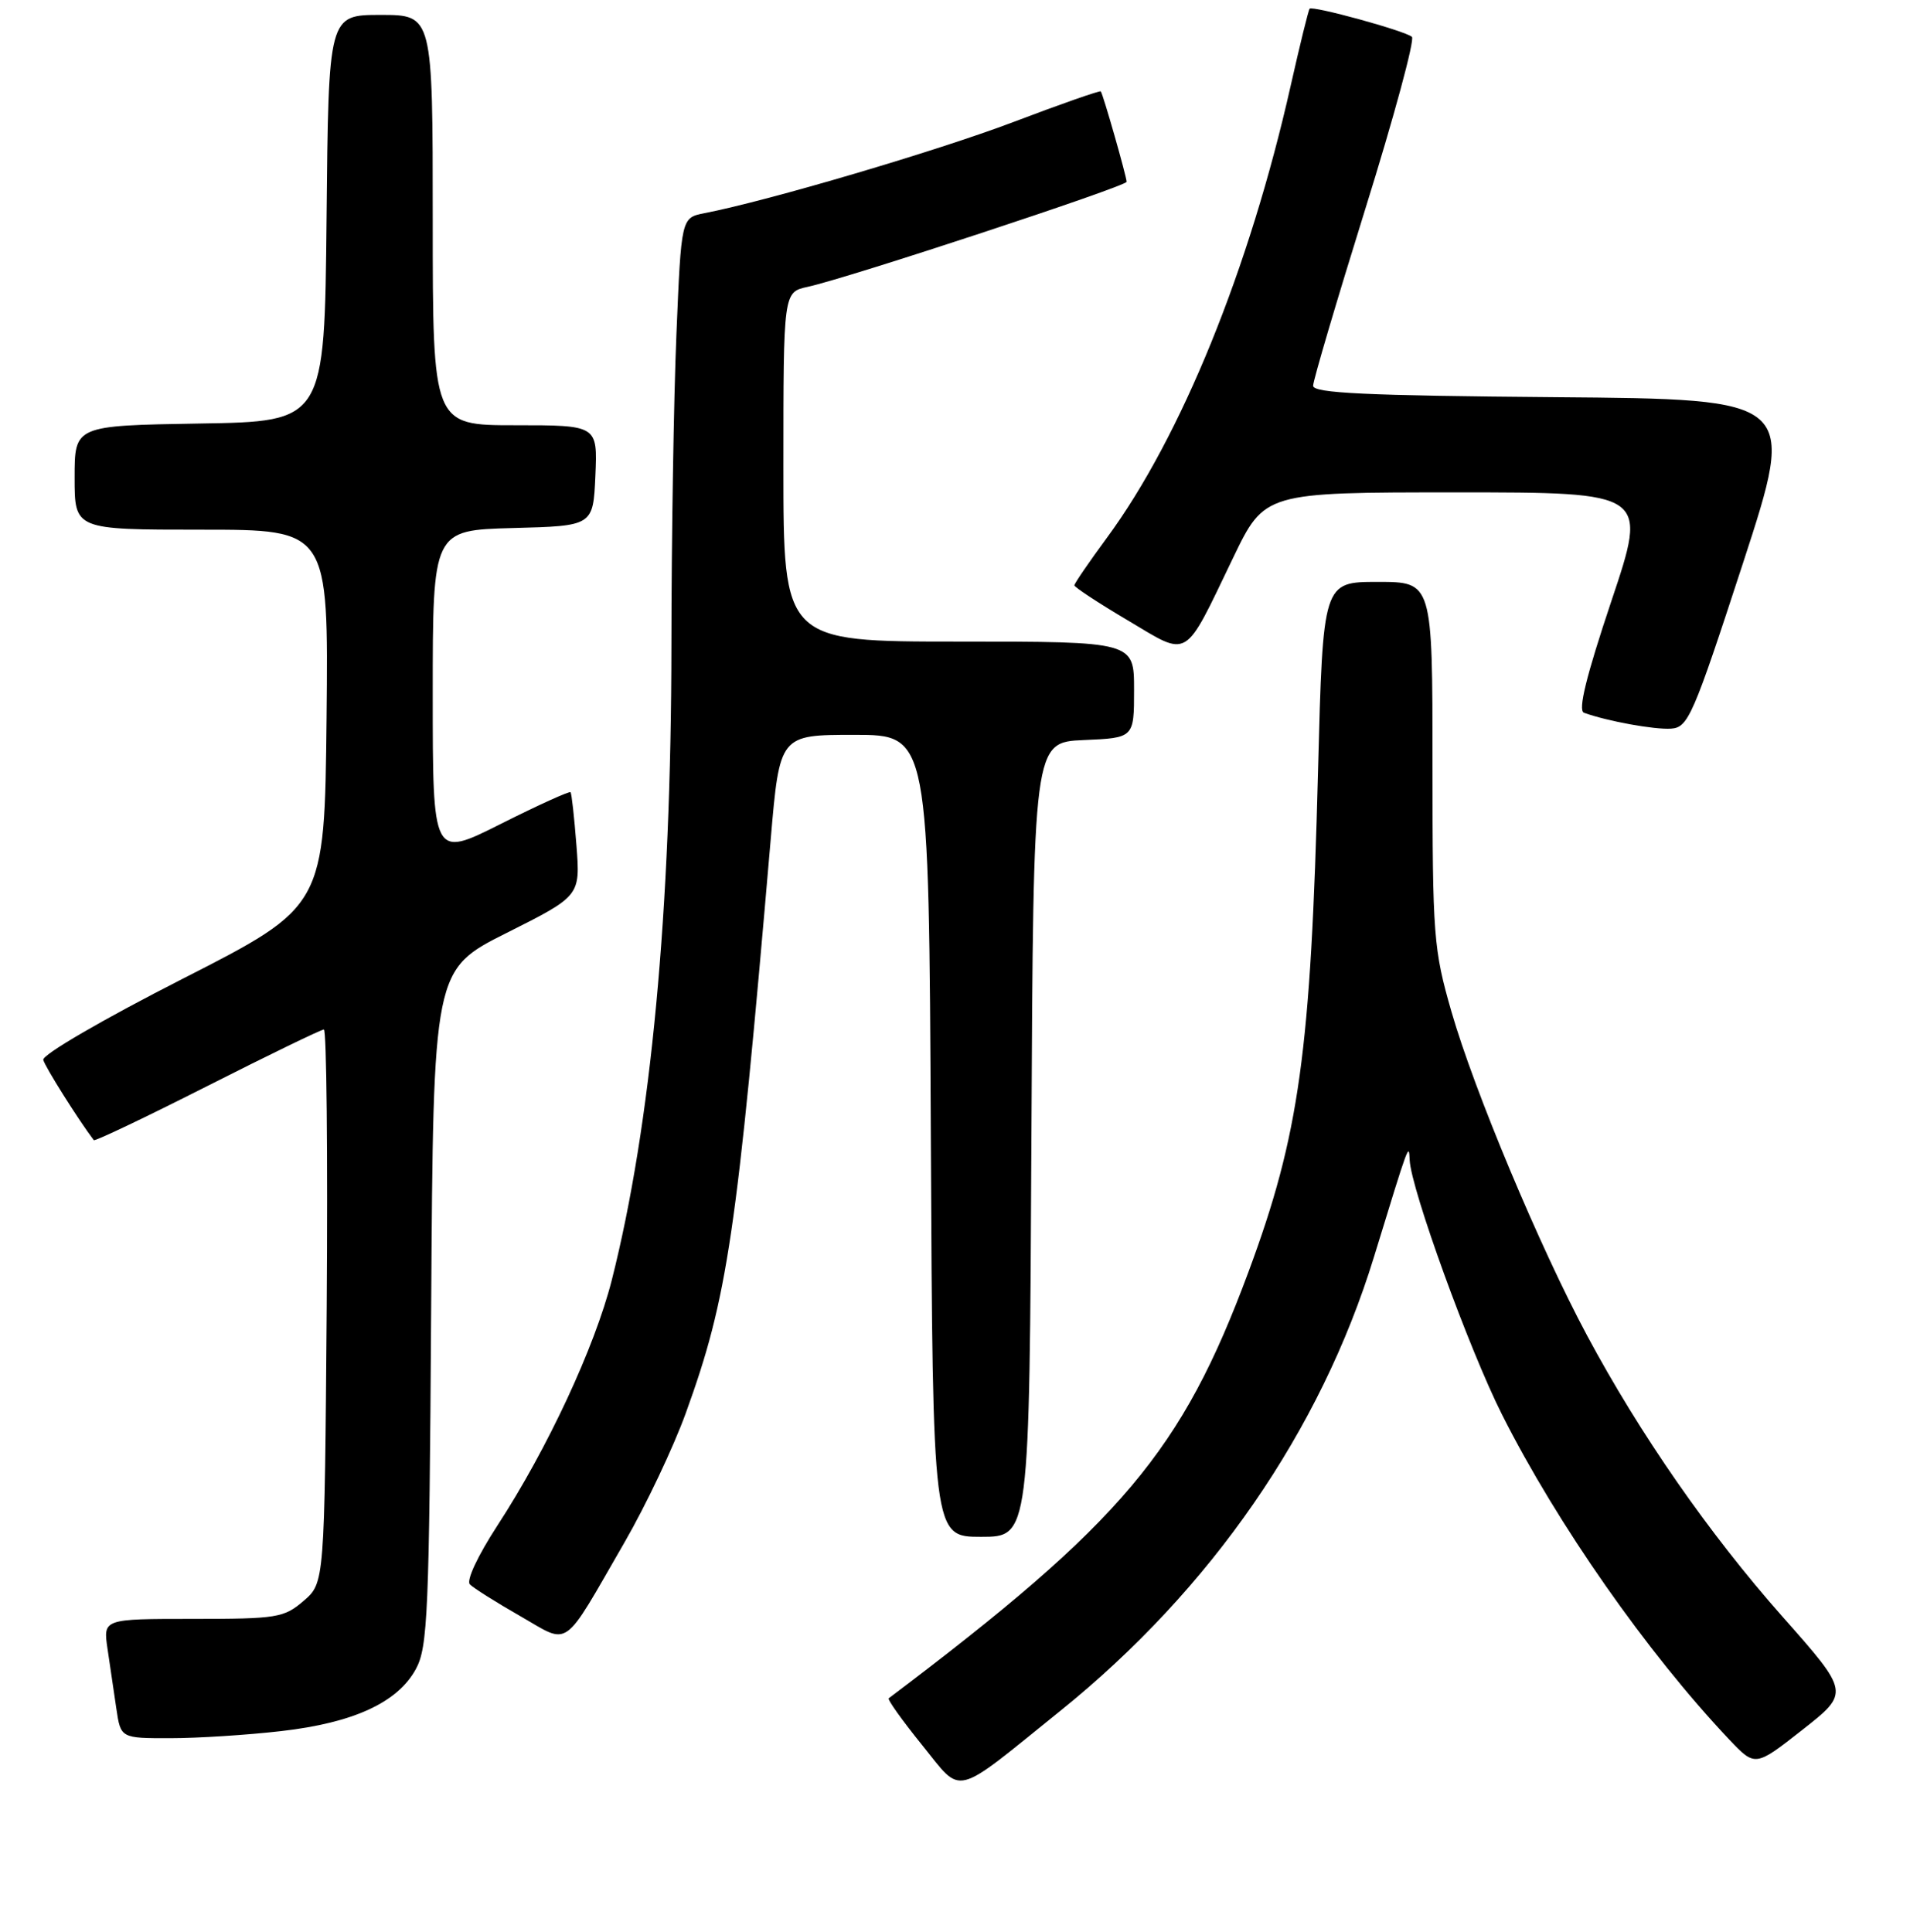 <?xml version="1.0" encoding="UTF-8" standalone="no"?>
<!DOCTYPE svg PUBLIC "-//W3C//DTD SVG 1.1//EN" "http://www.w3.org/Graphics/SVG/1.1/DTD/svg11.dtd" >
<svg xmlns="http://www.w3.org/2000/svg" xmlns:xlink="http://www.w3.org/1999/xlink" version="1.1" viewBox="0 0 256 259">
 <g >
 <path fill="currentColor"
d=" M 142.16 229.29 C 162.31 213.04 177.01 191.76 184.15 168.50 C 188.92 152.95 188.83 153.19 188.94 155.50 C 189.12 159.39 196.91 180.87 201.32 189.62 C 208.72 204.31 220.77 221.54 231.77 233.17 C 235.25 236.84 235.25 236.84 241.59 231.86 C 247.92 226.88 247.92 226.88 238.90 216.69 C 229.06 205.57 219.80 192.24 212.71 179.00 C 206.37 167.16 197.59 146.19 194.55 135.64 C 192.13 127.22 192.00 125.55 192.00 102.39 C 192.00 78.00 192.00 78.00 184.66 78.00 C 177.32 78.00 177.32 78.00 176.66 103.25 C 175.69 141.09 174.16 152.09 167.33 170.50 C 158.40 194.56 150.40 204.04 119.12 227.64 C 118.91 227.79 120.93 230.62 123.59 233.91 C 129.10 240.71 127.52 241.10 142.16 229.29 Z  M 37.69 232.04 C 47.39 230.93 53.29 228.21 55.73 223.74 C 57.34 220.80 57.53 216.33 57.79 175.24 C 58.08 129.98 58.08 129.98 67.93 125.04 C 77.78 120.09 77.78 120.09 77.26 113.30 C 76.97 109.56 76.62 106.36 76.47 106.19 C 76.33 106.02 72.11 107.93 67.10 110.45 C 58.00 115.02 58.00 115.02 58.00 93.04 C 58.00 71.07 58.00 71.07 68.75 70.78 C 79.50 70.50 79.50 70.50 79.80 63.75 C 80.09 57.00 80.09 57.00 69.05 57.00 C 58.00 57.00 58.00 57.00 58.00 29.50 C 58.00 2.00 58.00 2.00 51.02 2.00 C 44.03 2.00 44.03 2.00 43.77 29.25 C 43.50 56.50 43.50 56.50 26.75 56.77 C 10.00 57.05 10.00 57.05 10.00 64.02 C 10.00 71.00 10.00 71.00 27.02 71.00 C 44.03 71.00 44.03 71.00 43.77 96.25 C 43.50 121.50 43.50 121.50 24.50 131.19 C 13.78 136.65 5.63 141.39 5.80 142.07 C 6.02 142.98 10.52 150.13 12.57 152.83 C 12.71 153.01 19.55 149.75 27.78 145.58 C 36.01 141.41 43.04 138.00 43.41 138.00 C 43.77 138.00 43.94 154.69 43.79 175.09 C 43.50 212.17 43.50 212.17 40.69 214.59 C 38.06 216.85 37.13 217.00 25.86 217.00 C 13.82 217.00 13.82 217.00 14.41 221.00 C 14.74 223.20 15.26 226.80 15.59 229.00 C 16.18 233.00 16.18 233.00 22.84 232.99 C 26.50 232.99 33.19 232.56 37.69 232.04 Z  M 83.70 206.75 C 86.56 201.80 90.27 193.98 91.93 189.38 C 97.53 173.92 98.74 165.68 103.30 112.50 C 104.50 98.50 104.50 98.50 114.50 98.50 C 124.50 98.50 124.50 98.50 124.76 152.25 C 125.02 206.00 125.02 206.00 131.50 206.00 C 137.98 206.00 137.98 206.00 138.24 152.75 C 138.50 99.50 138.50 99.50 145.25 99.20 C 152.00 98.91 152.00 98.91 152.00 92.45 C 152.00 86.00 152.00 86.00 128.50 86.00 C 105.00 86.00 105.00 86.00 105.00 62.58 C 105.00 39.16 105.00 39.16 108.25 38.45 C 113.62 37.29 151.00 24.97 151.00 24.37 C 151.00 23.68 147.84 12.60 147.54 12.25 C 147.42 12.11 142.13 13.96 135.79 16.37 C 125.57 20.24 102.99 26.91 94.40 28.58 C 91.31 29.19 91.31 29.19 90.66 44.84 C 90.30 53.46 90.00 72.20 89.99 86.50 C 89.96 122.07 87.26 150.81 82.00 171.58 C 79.71 180.59 73.36 194.22 66.66 204.50 C 64.03 208.54 62.47 211.87 62.98 212.38 C 63.47 212.87 66.48 214.77 69.68 216.60 C 76.50 220.51 75.24 221.40 83.70 206.75 Z  M 233.61 75.50 C 240.78 53.50 240.78 53.50 208.39 53.24 C 183.08 53.03 176.00 52.70 176.00 51.71 C 176.00 51.01 179.15 40.35 182.99 28.02 C 186.84 15.68 189.65 5.30 189.24 4.94 C 188.31 4.13 175.92 0.73 175.53 1.17 C 175.37 1.35 174.23 6.00 172.99 11.50 C 167.47 36.02 158.31 58.56 148.38 72.06 C 145.97 75.33 144.00 78.21 144.00 78.46 C 144.00 78.71 147.21 80.82 151.13 83.14 C 159.50 88.12 158.59 88.66 165.27 74.78 C 169.50 66.00 169.50 66.00 195.18 66.00 C 220.86 66.00 220.86 66.00 215.98 80.55 C 212.59 90.68 211.47 95.24 212.30 95.54 C 215.41 96.67 221.75 97.82 223.97 97.67 C 226.27 97.51 226.91 96.04 233.61 75.50 Z "/>
</g>
</svg>